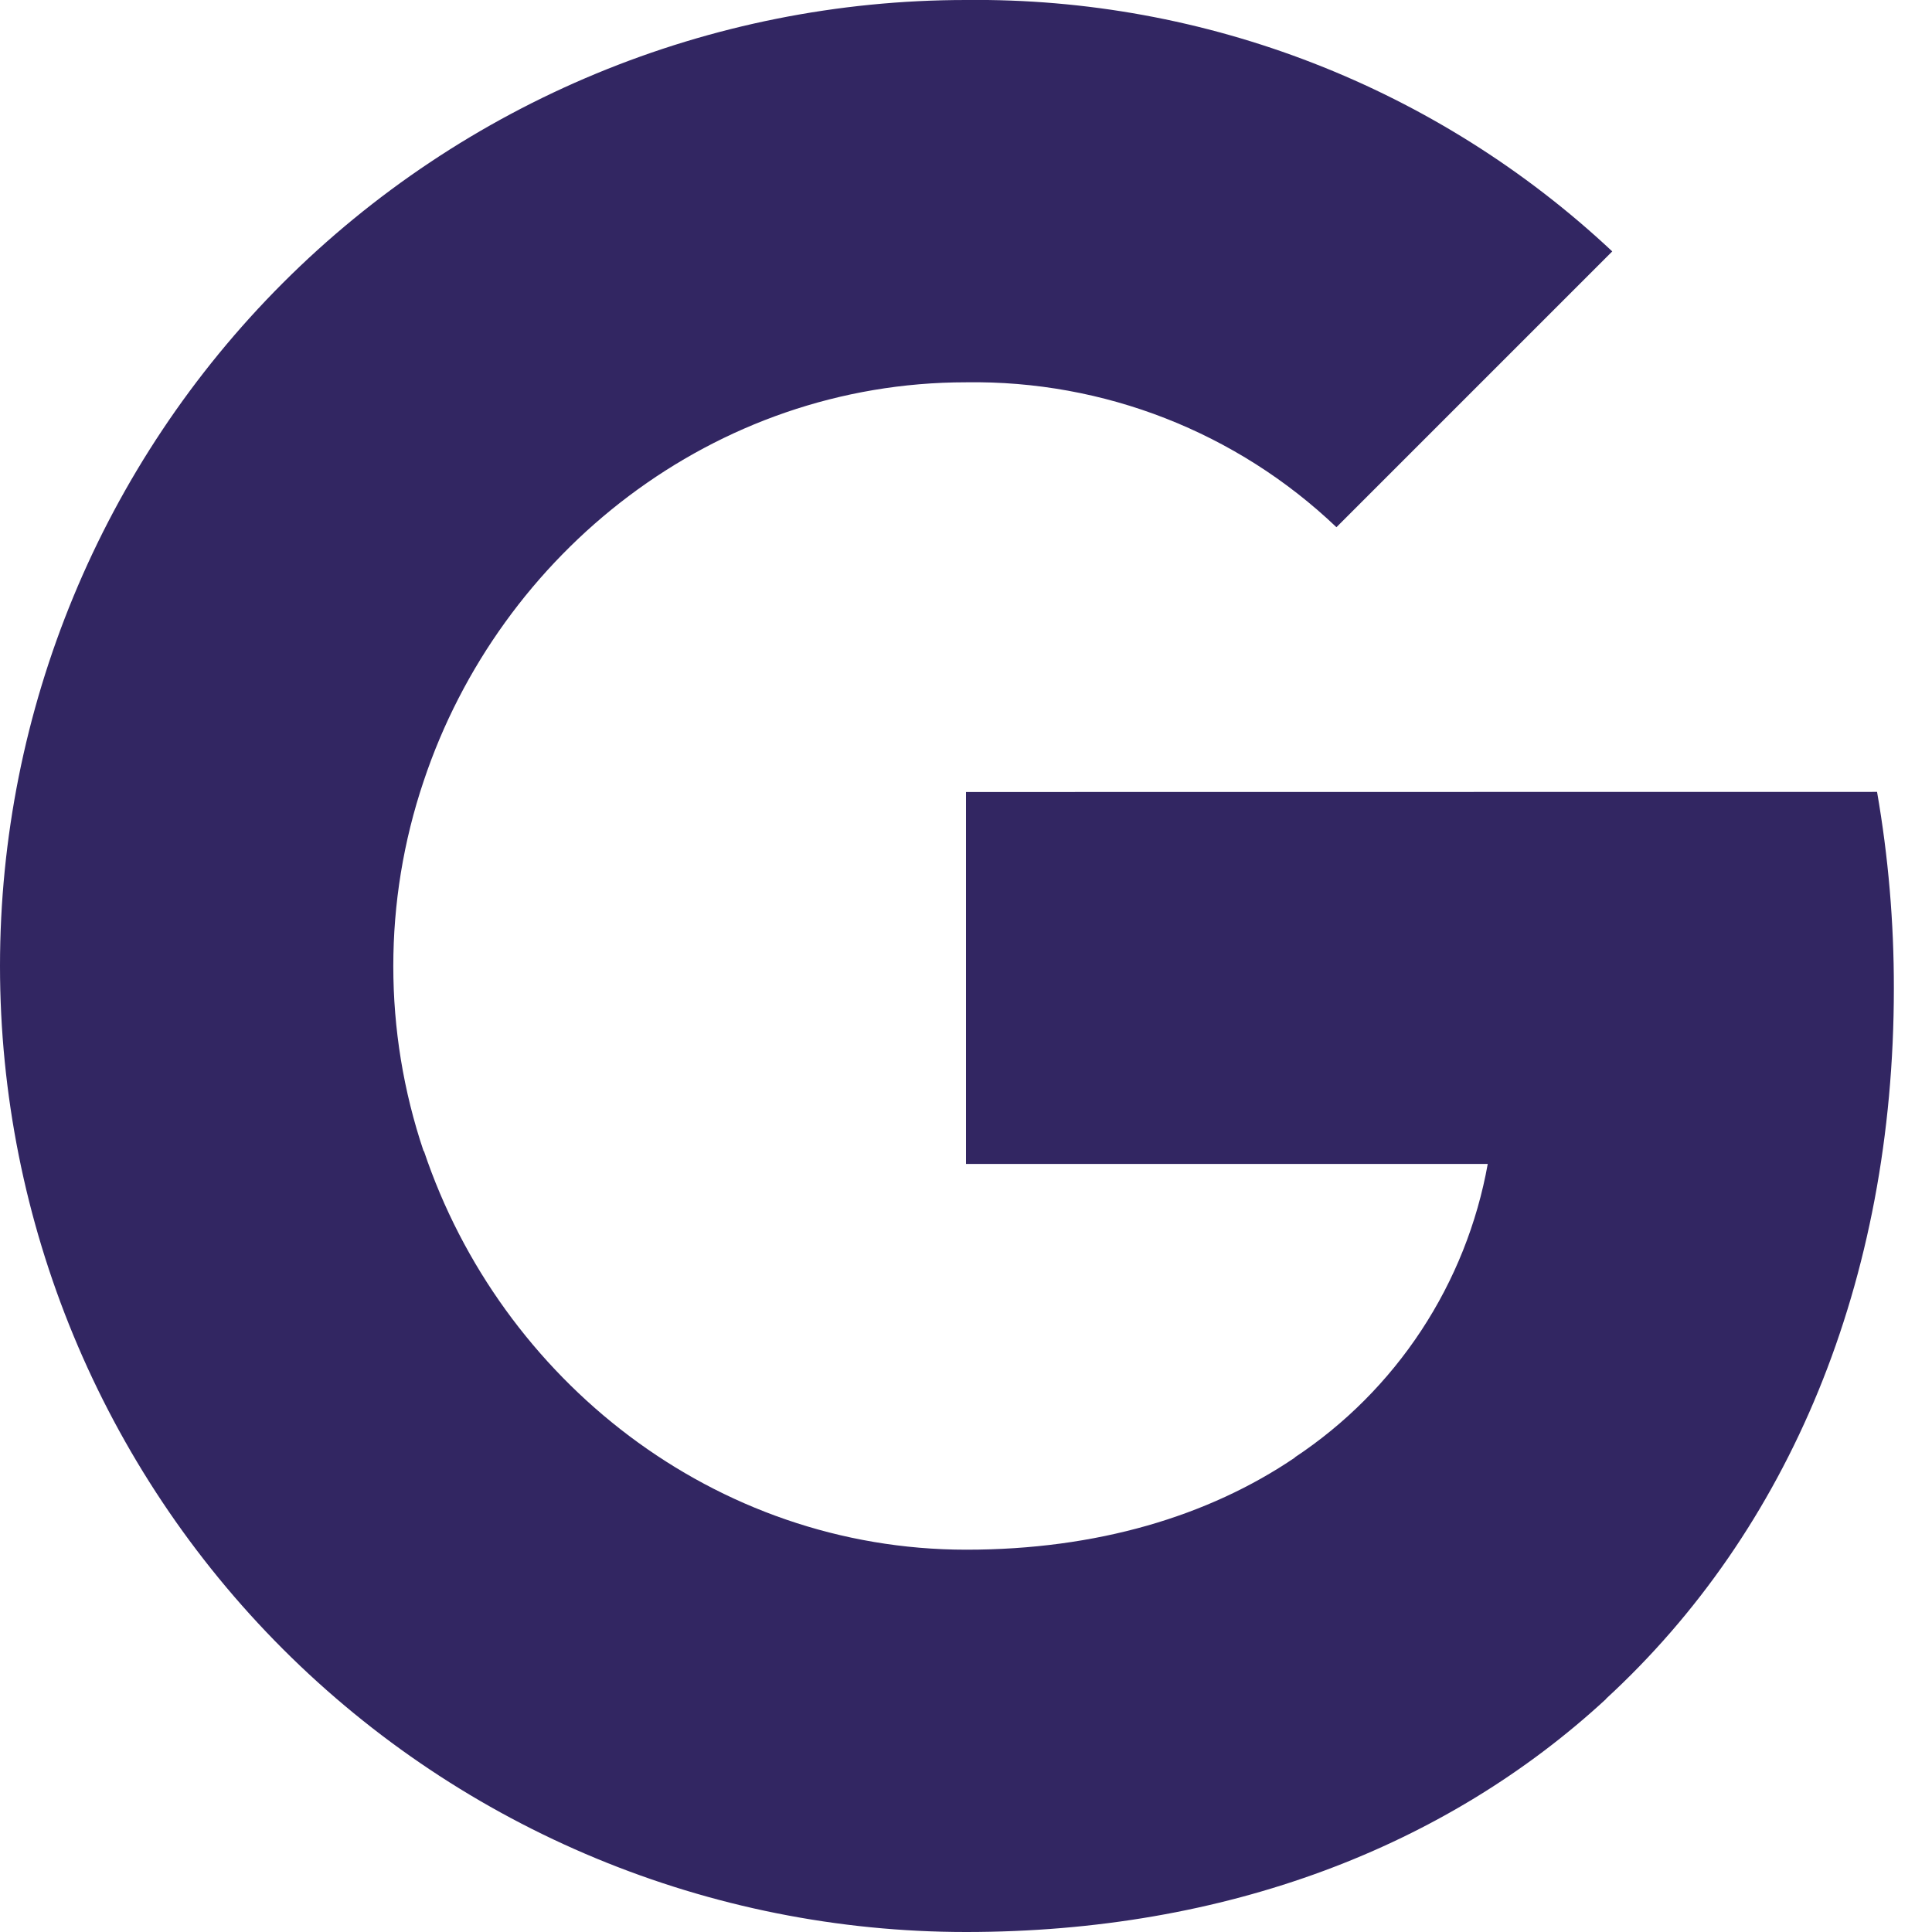 <svg width="50" height="50" viewBox="0 0 50 50" fill="none" xmlns="http://www.w3.org/2000/svg">
<g clip-path="url(#clip0_166_1520)">
<path d="M48.578 20.494C48.87 22.172 49.015 23.872 49.013 25.575C49.013 33.181 46.294 39.612 41.562 43.966H41.569C37.431 47.788 31.744 50 25 50C18.37 50 12.011 47.366 7.322 42.678C2.634 37.989 0 31.63 0 25C0 18.37 2.634 12.011 7.322 7.322C12.011 2.634 18.37 2.89143e-05 25 2.89143e-05C31.205 -0.069 37.198 2.262 41.725 6.506L34.587 13.644C32.007 11.185 28.564 9.839 25 9.894C18.478 9.894 12.938 14.294 10.963 20.219C9.917 23.324 9.917 26.686 10.963 29.791H10.972C12.956 35.706 18.488 40.106 25.009 40.106C28.378 40.106 31.272 39.244 33.516 37.719H33.506C34.809 36.856 35.924 35.738 36.783 34.432C37.642 33.126 38.227 31.66 38.503 30.122H25V20.497L48.578 20.494Z" fill="#322662"/>
</g>
<defs>
<clipPath id="clip0_166_1520">
<rect width="50" height="50" fill="white"/>
</clipPath>
</defs>
</svg>
